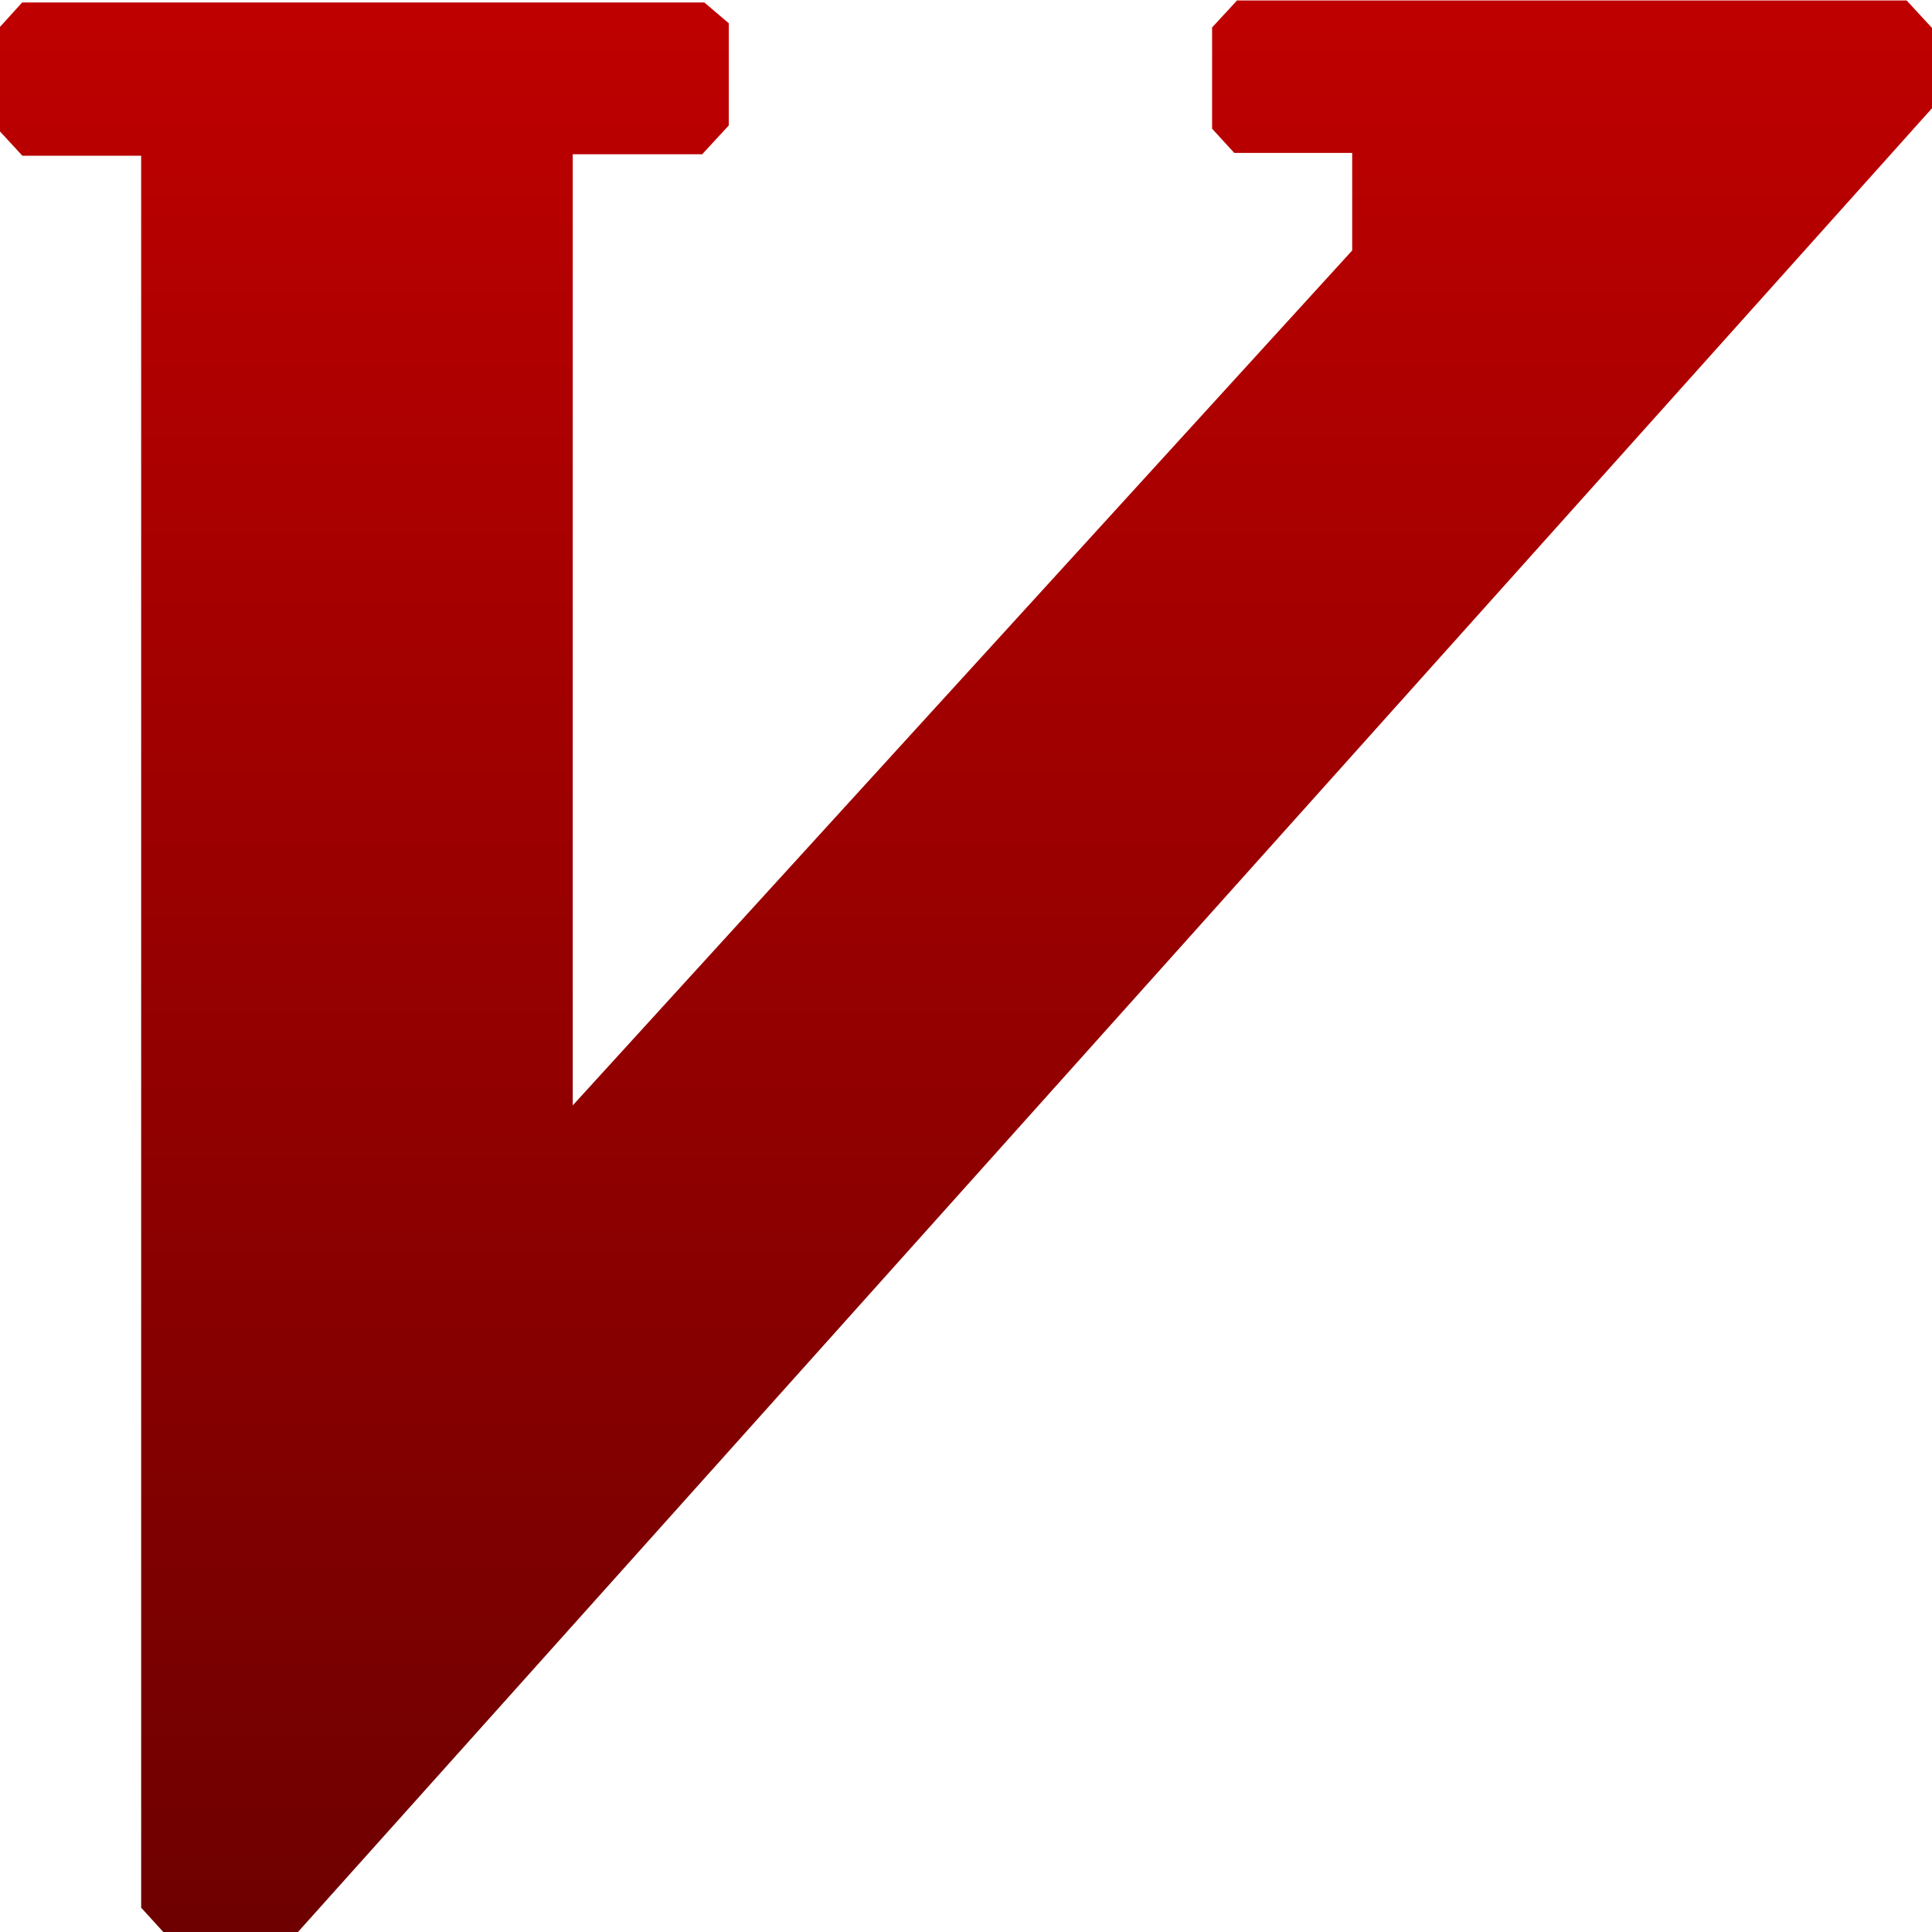 <svg xmlns="http://www.w3.org/2000/svg" xmlns:xlink="http://www.w3.org/1999/xlink" width="64" height="64" viewBox="0 0 64 64" version="1.1"><defs><linearGradient id="linear0" gradientUnits="userSpaceOnUse" x1="0" y1="0" x2="0" y2="1" gradientTransform="matrix(64,0,0,64,0,0)"><stop offset="0" style="stop-color:#bf0000;stop-opacity:1;"/><stop offset="1" style="stop-color:#6e0000;stop-opacity:1;"/></linearGradient></defs><g id="surface1"><path style=" stroke:none;fill-rule:nonzero;fill:url(#linear0);" d="M 40.992 0 L 40.152 0.91 L 40.152 4.262 L 40.887 5.066 L 44.793 5.066 L 44.793 8.297 L 18.973 36.617 L 18.973 5.109 L 23.262 5.109 L 24.141 4.156 L 24.141 0.77 L 23.332 0.082 L 0.734 0.082 L 0 0.891 L 0 4.355 L 0.742 5.16 L 4.676 5.16 L 4.676 63.195 L 5.41 64 L 9.871 64 L 64 3.586 L 64 0.926 L 63.16 0.016 L 40.992 0.016 M 40.984 0.004 "/></g></svg>

